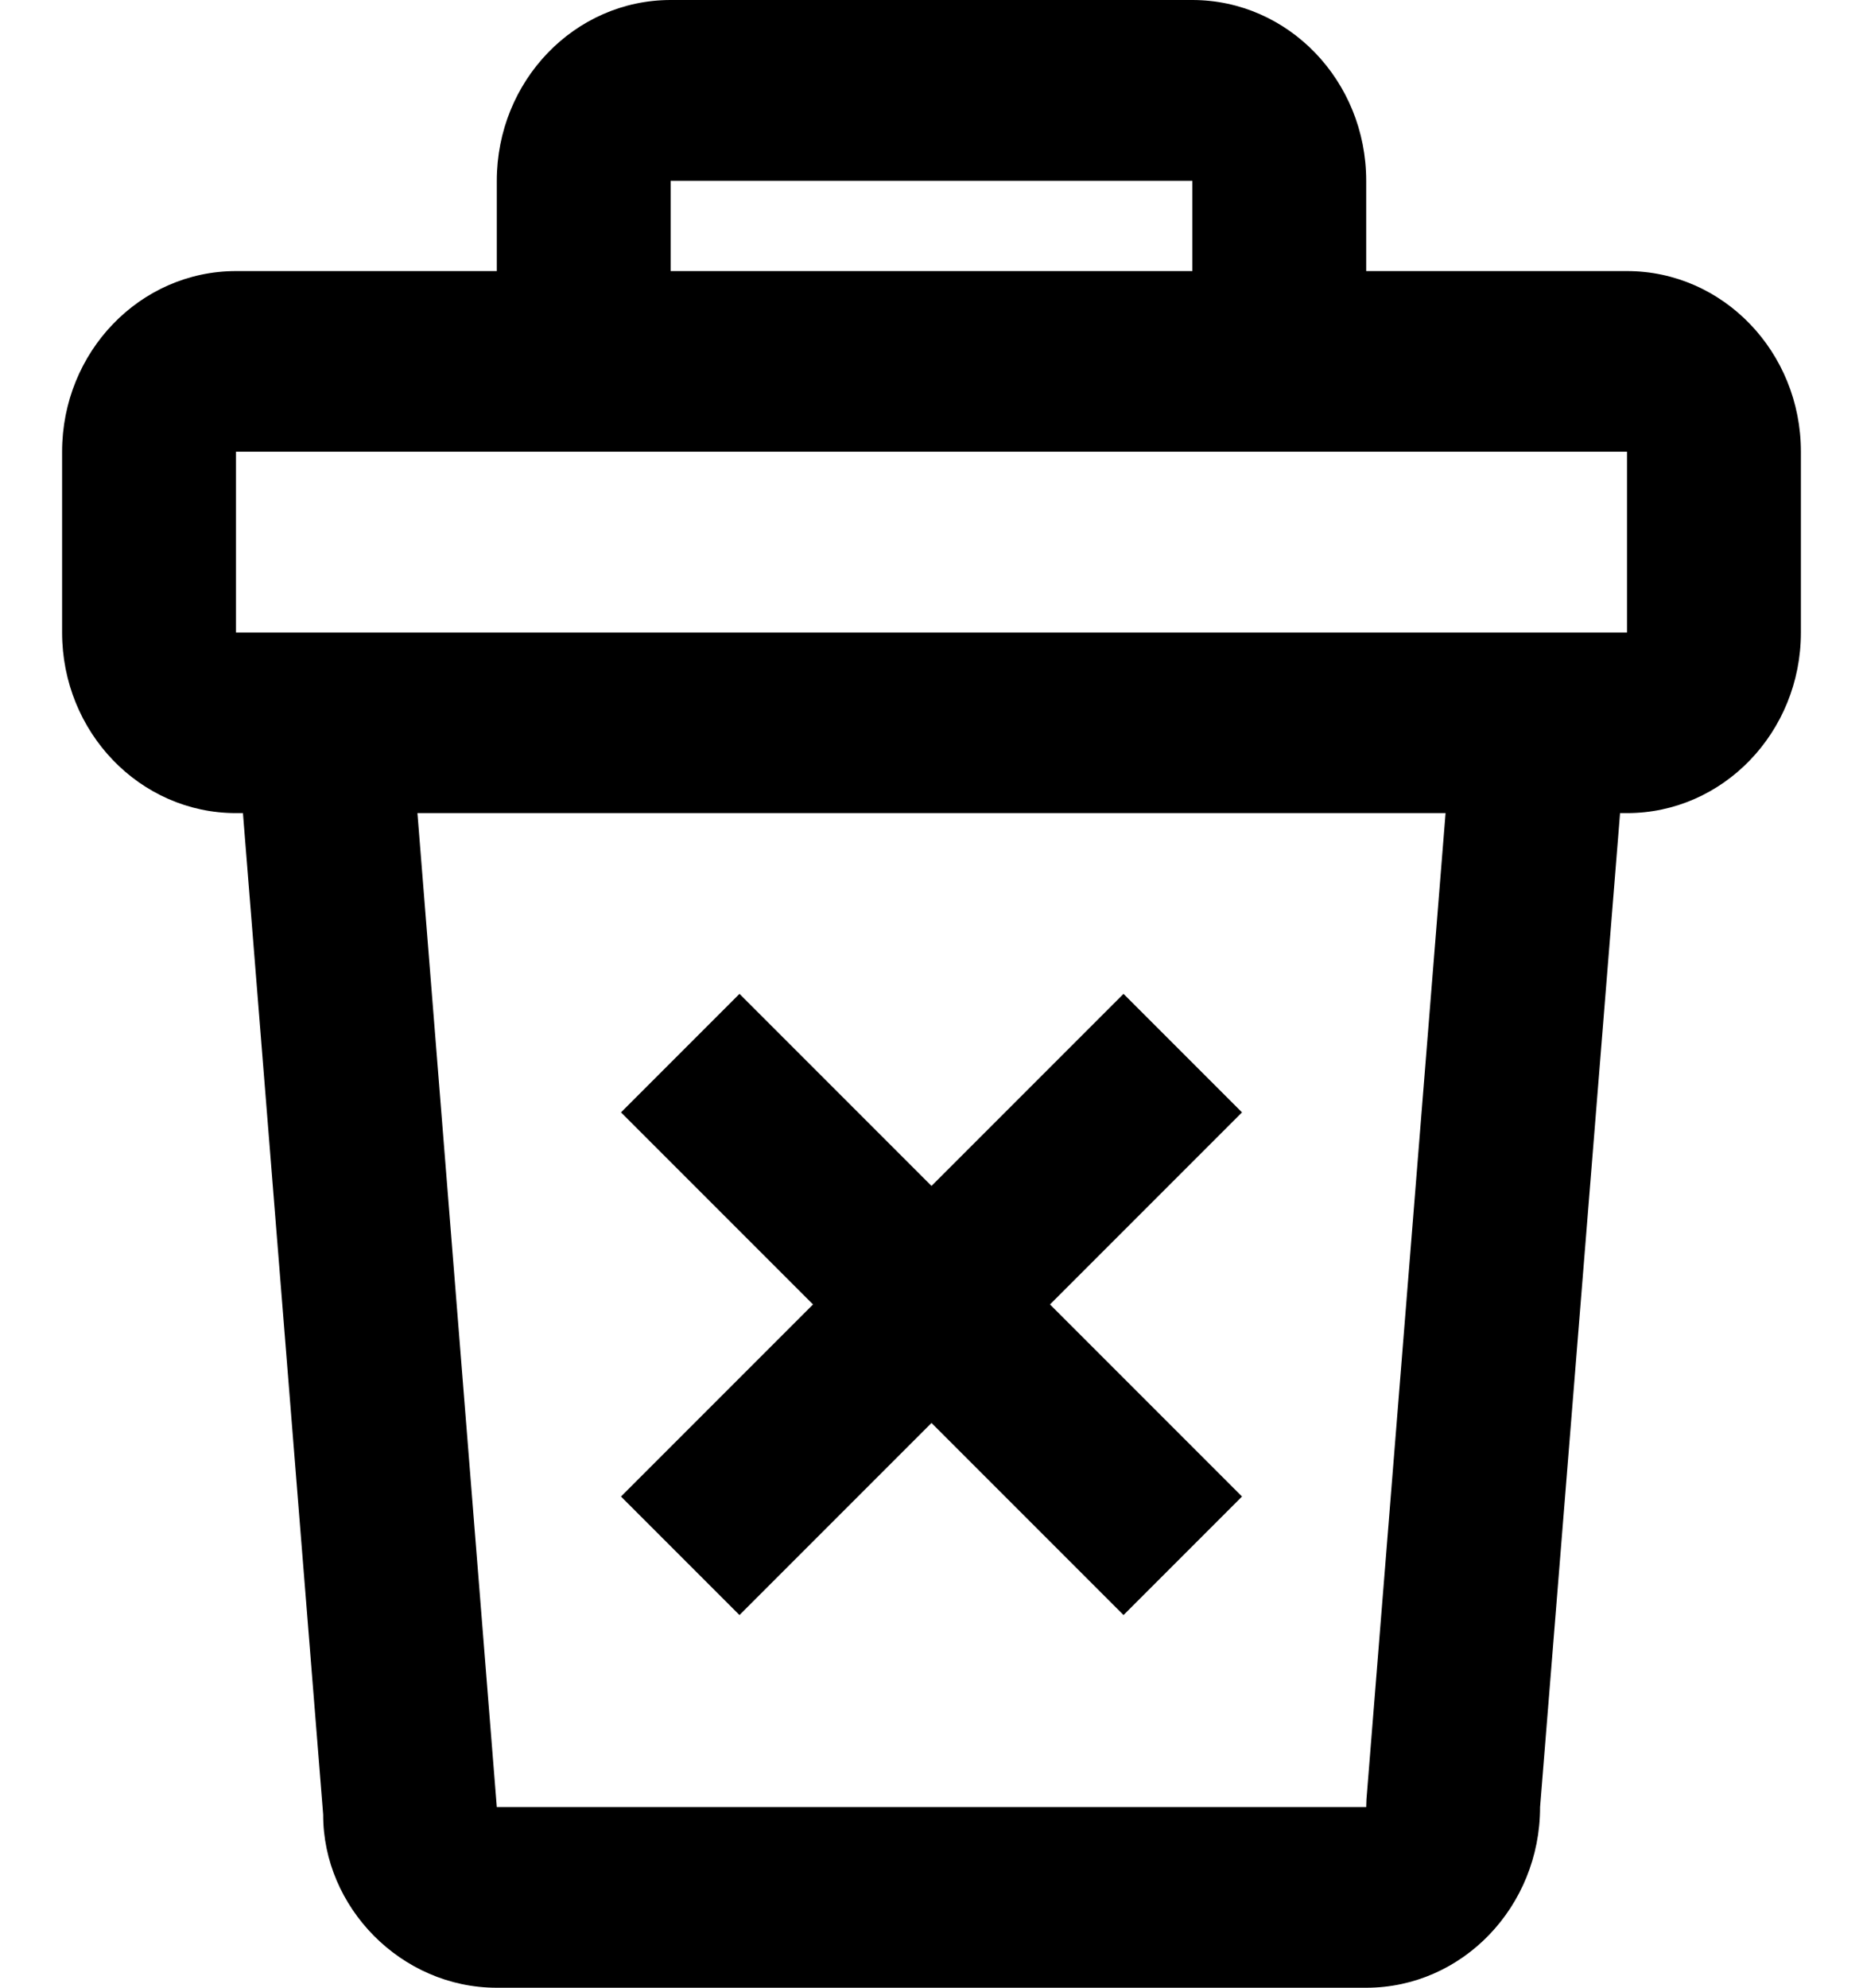 <svg width="15" height="16" viewBox="0 0 15 16" fill="none" xmlns="http://www.w3.org/2000/svg">
    <g clip-path="url(#clip0_15_297)">
        <path d="M8.454 10.5L10 12.046L9.046 13L7.5 11.454L5.954 13L5 12.046L6.546 10.5L5 8.954L5.954 8L7.5 9.546L9.046 8L10 8.954L8.454 10.5Z"
              fill="black"/>
        <path fill-rule="evenodd" clip-rule="evenodd"
              d="M5.4 0H9.6C10.373 0 11 0.651 11 1.455V2.182H13.1C13.873 2.182 14.5 2.833 14.5 3.636V5.091C14.5 5.894 13.873 6.545 13.1 6.545H13.044L12.4 14.546C12.4 15.349 11.773 16 11 16H4C3.227 16 2.6 15.349 2.602 14.606L1.956 6.545H1.9C1.127 6.545 0.5 5.894 0.5 5.091V3.636C0.5 2.833 1.127 2.182 1.9 2.182H4V1.455C4 0.651 4.627 0 5.4 0ZM1.9 3.636H13.1V5.091H1.9V3.636ZM3.361 6.545H11.639L11.002 14.485L11 14.546H4L3.361 6.545ZM9.6 1.455V2.182H5.4V1.455H9.6Z"
              fill="black"/>
    </g>
    <defs>
        <clipPath id="clip0_15_297">
            <rect width="14" height="16" fill="white" transform="translate(0.5)"/>
        </clipPath>
    </defs>
</svg>

